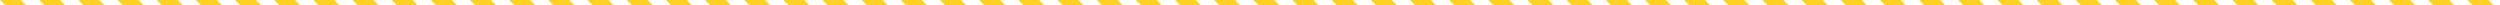 <svg width="1915" height="4" fill="none" xmlns="http://www.w3.org/2000/svg"><path d="M1050 0h16l4 4h-16l-4-4ZM180 0h16l4 4h-16l-4-4Zm-60 0h16l4 4h-16l-4-4ZM60 0h16l4 4H64l-4-4Zm90 0h16l4 4h-16l-4-4ZM90 0h16l4 4H94l-4-4ZM30 0h16l4 4H34l-4-4ZM0 0h16l4 4H4L0 0Zm1230 0h16l4 4h-16l-4-4ZM360 0h16l4 4h-16l-4-4Zm1050 0h16l4 4h-16l-4-4ZM540 0h16l4 4h-16l-4-4Zm1050 0h16l4 4h-16l-4-4ZM720 0h16l4 4h-16l-4-4Zm420 0h16l4 4h-16l-4-4ZM270 0h16l4 4h-16l-4-4Zm1050 0h16l4 4h-16l-4-4ZM450 0h16l4 4h-16l-4-4Zm1050 0h16l4 4h-16l-4-4ZM630 0h16l4 4h-16l-4-4Zm1050 0h16l4 4h-16l-4-4ZM810 0h16l4 4h-16l-4-4Zm270 0h16l4 4h-16l-4-4ZM210 0h16l4 4h-16l-4-4Zm1050 0h16l4 4h-16l-4-4ZM390 0h16l4 4h-16l-4-4Zm1050 0h16l4 4h-16l-4-4ZM570 0h16l4 4h-16l-4-4Zm1050 0h16l4 4h-16l-4-4ZM750 0h16l4 4h-16l-4-4Zm420 0h16l4 4h-16l-4-4ZM300 0h16l4 4h-16l-4-4Zm1050 0h16l4 4h-16l-4-4ZM480 0h16l4 4h-16l-4-4Zm1050 0h16l4 4h-16l-4-4ZM660 0h16l4 4h-16l-4-4Zm1050 0h16l4 4h-16l-4-4ZM840 0h16l4 4h-16l-4-4Zm270 0h16l4 4h-16l-4-4ZM240 0h16l4 4h-16l-4-4Zm1050 0h16l4 4h-16l-4-4ZM420 0h16l4 4h-16l-4-4Zm1050 0h16l4 4h-16l-4-4ZM600 0h16l4 4h-16l-4-4Zm1050 0h16l4 4h-16l-4-4ZM780 0h16l4 4h-16l-4-4Zm420 0h16l4 4h-16l-4-4ZM330 0h16l4 4h-16l-4-4Zm1050 0h16l4 4h-16l-4-4ZM510 0h16l4 4h-16l-4-4Zm1050 0h16l4 4h-16l-4-4ZM690 0h16l4 4h-16l-4-4Zm1050 0h16l4 4h-16l-4-4ZM870 0h16l4 4h-16l-4-4Zm900 0h16l4 4h-16l-4-4ZM900 0h16l4 4h-16l-4-4Zm960 0h16l4 4h-16l-4-4ZM990 0h16l4 4h-16l-4-4Zm810 0h16l4 4h-16l-4-4ZM930 0h16l4 4h-16l-4-4Zm960 0h16l4 4h-16l-4-4Zm-870 0h16l4 4h-16l-4-4Zm810 0h16l4 4h-16l-4-4ZM960 0h16l4 4h-16l-4-4Z" fill="#FFD124"/></svg>
